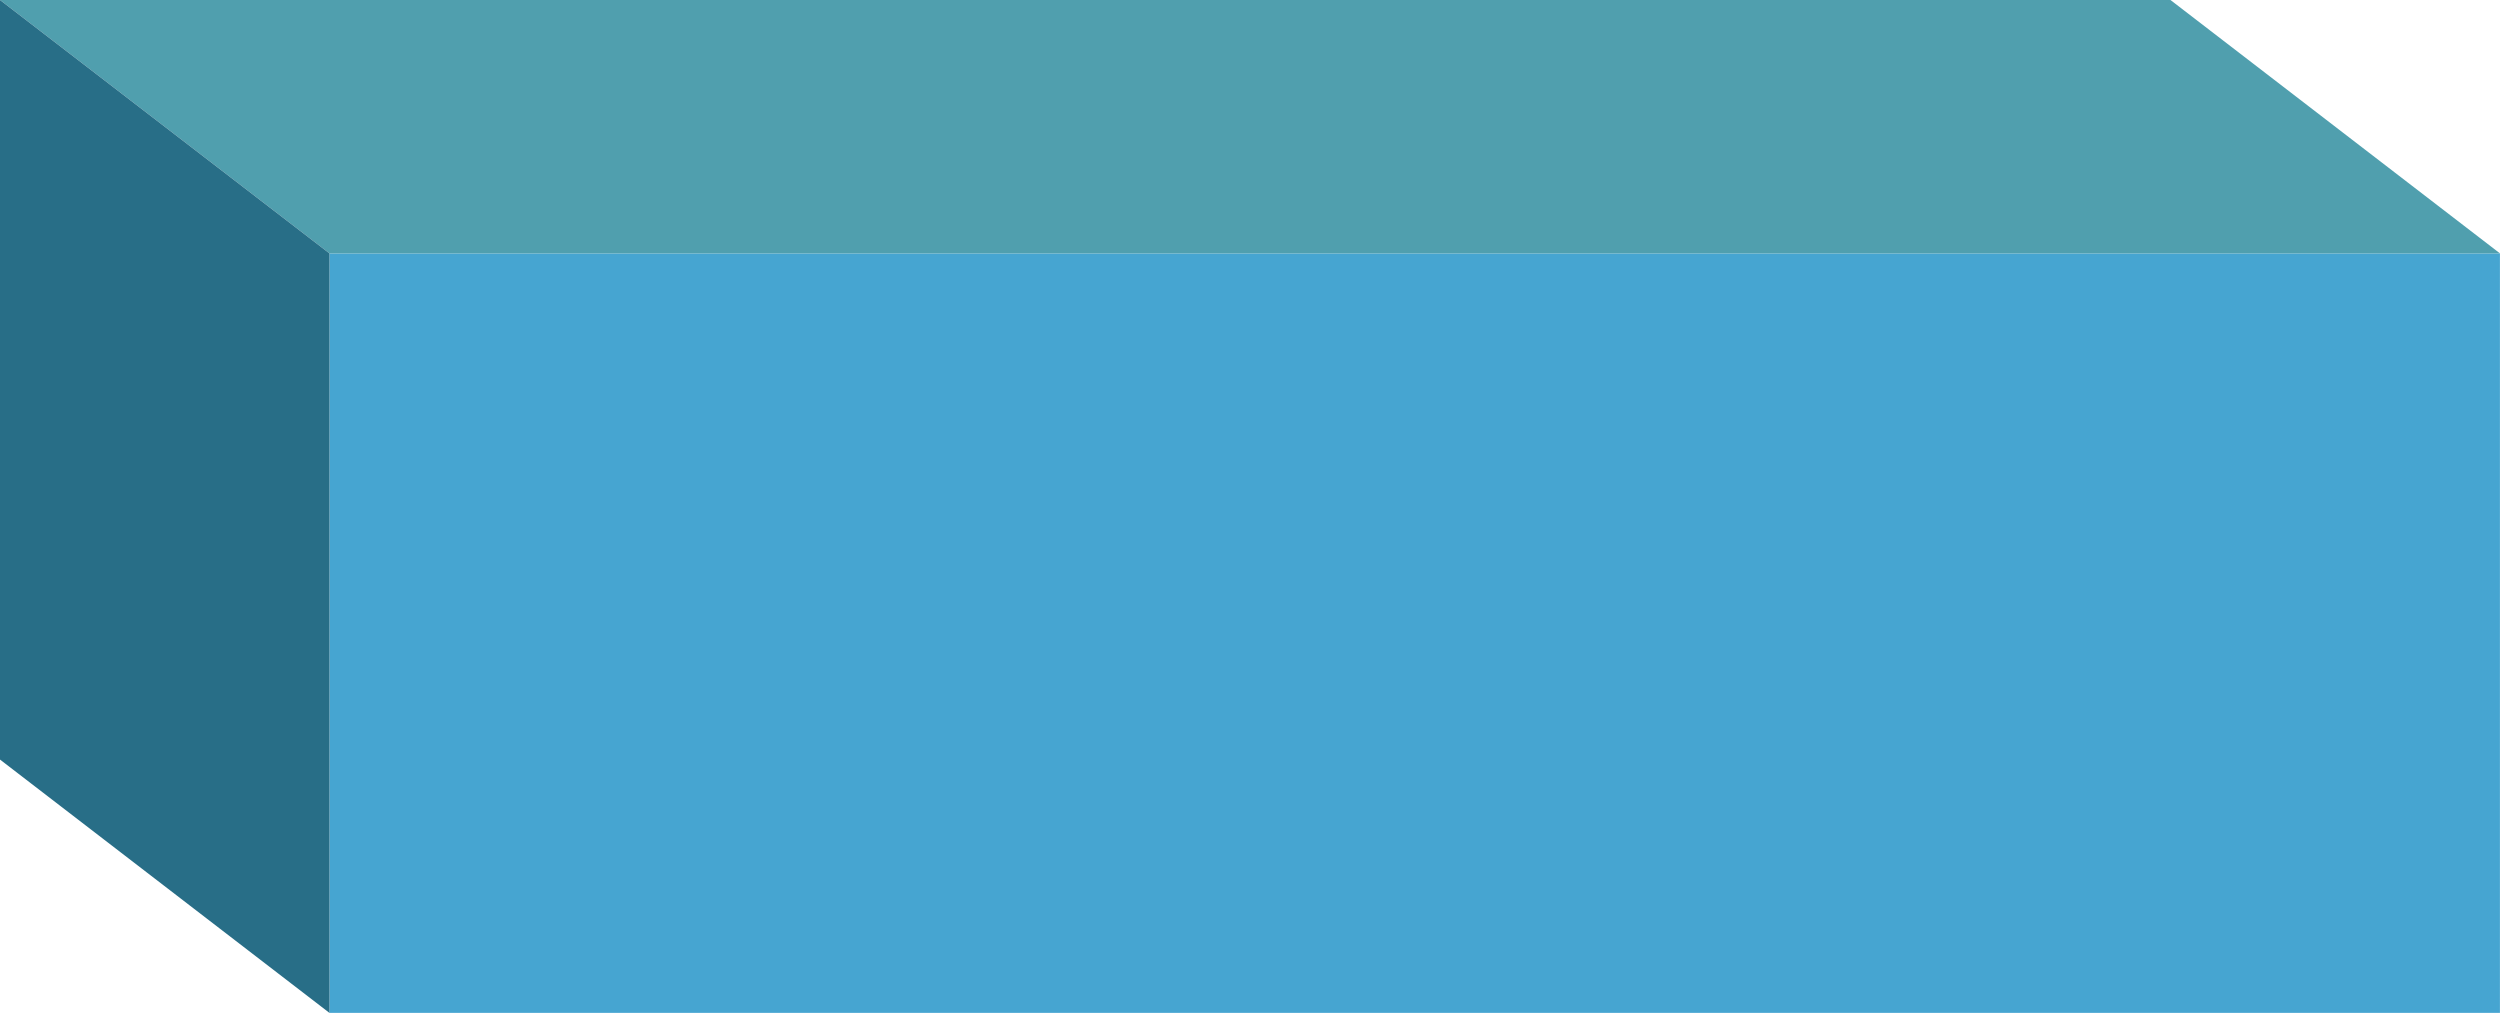 <?xml version="1.0" encoding="UTF-8" standalone="no"?>
<svg
   xmlns:dc="http://purl.org/dc/elements/1.1/"
   xmlns:cc="http://creativecommons.org/ns#"
   xmlns:rdf="http://www.w3.org/1999/02/22-rdf-syntax-ns#"
   xmlns:svg="http://www.w3.org/2000/svg"
   xmlns="http://www.w3.org/2000/svg"
   version="1.1"
   id="R_TOP"
   x="0px"
   y="0px"
   width="100%"
   height="100%"
   viewBox="0 0 40.102 16.248"
   enable-background="new 0 0 800 600"
   xml:space="preserve"
>
<g
   id="R_x5F_TOP">
	<rect
   x="5.285"
   y="4.065"
   width="34.816"
   height="12.182"
   id="rect3304"
   style="fill:#46a5d1" />
	<polygon
   points="5.285,4.065 0,0 34.816,0 40.102,4.065 "
   id="polygon3306"
   style="fill:#509fae" />
	<polygon
   points="5.285,4.065 5.285,16.248 0,12.184 0,0 "
   id="polygon3308"
   style="fill:#286e87" />
</g>
</svg>